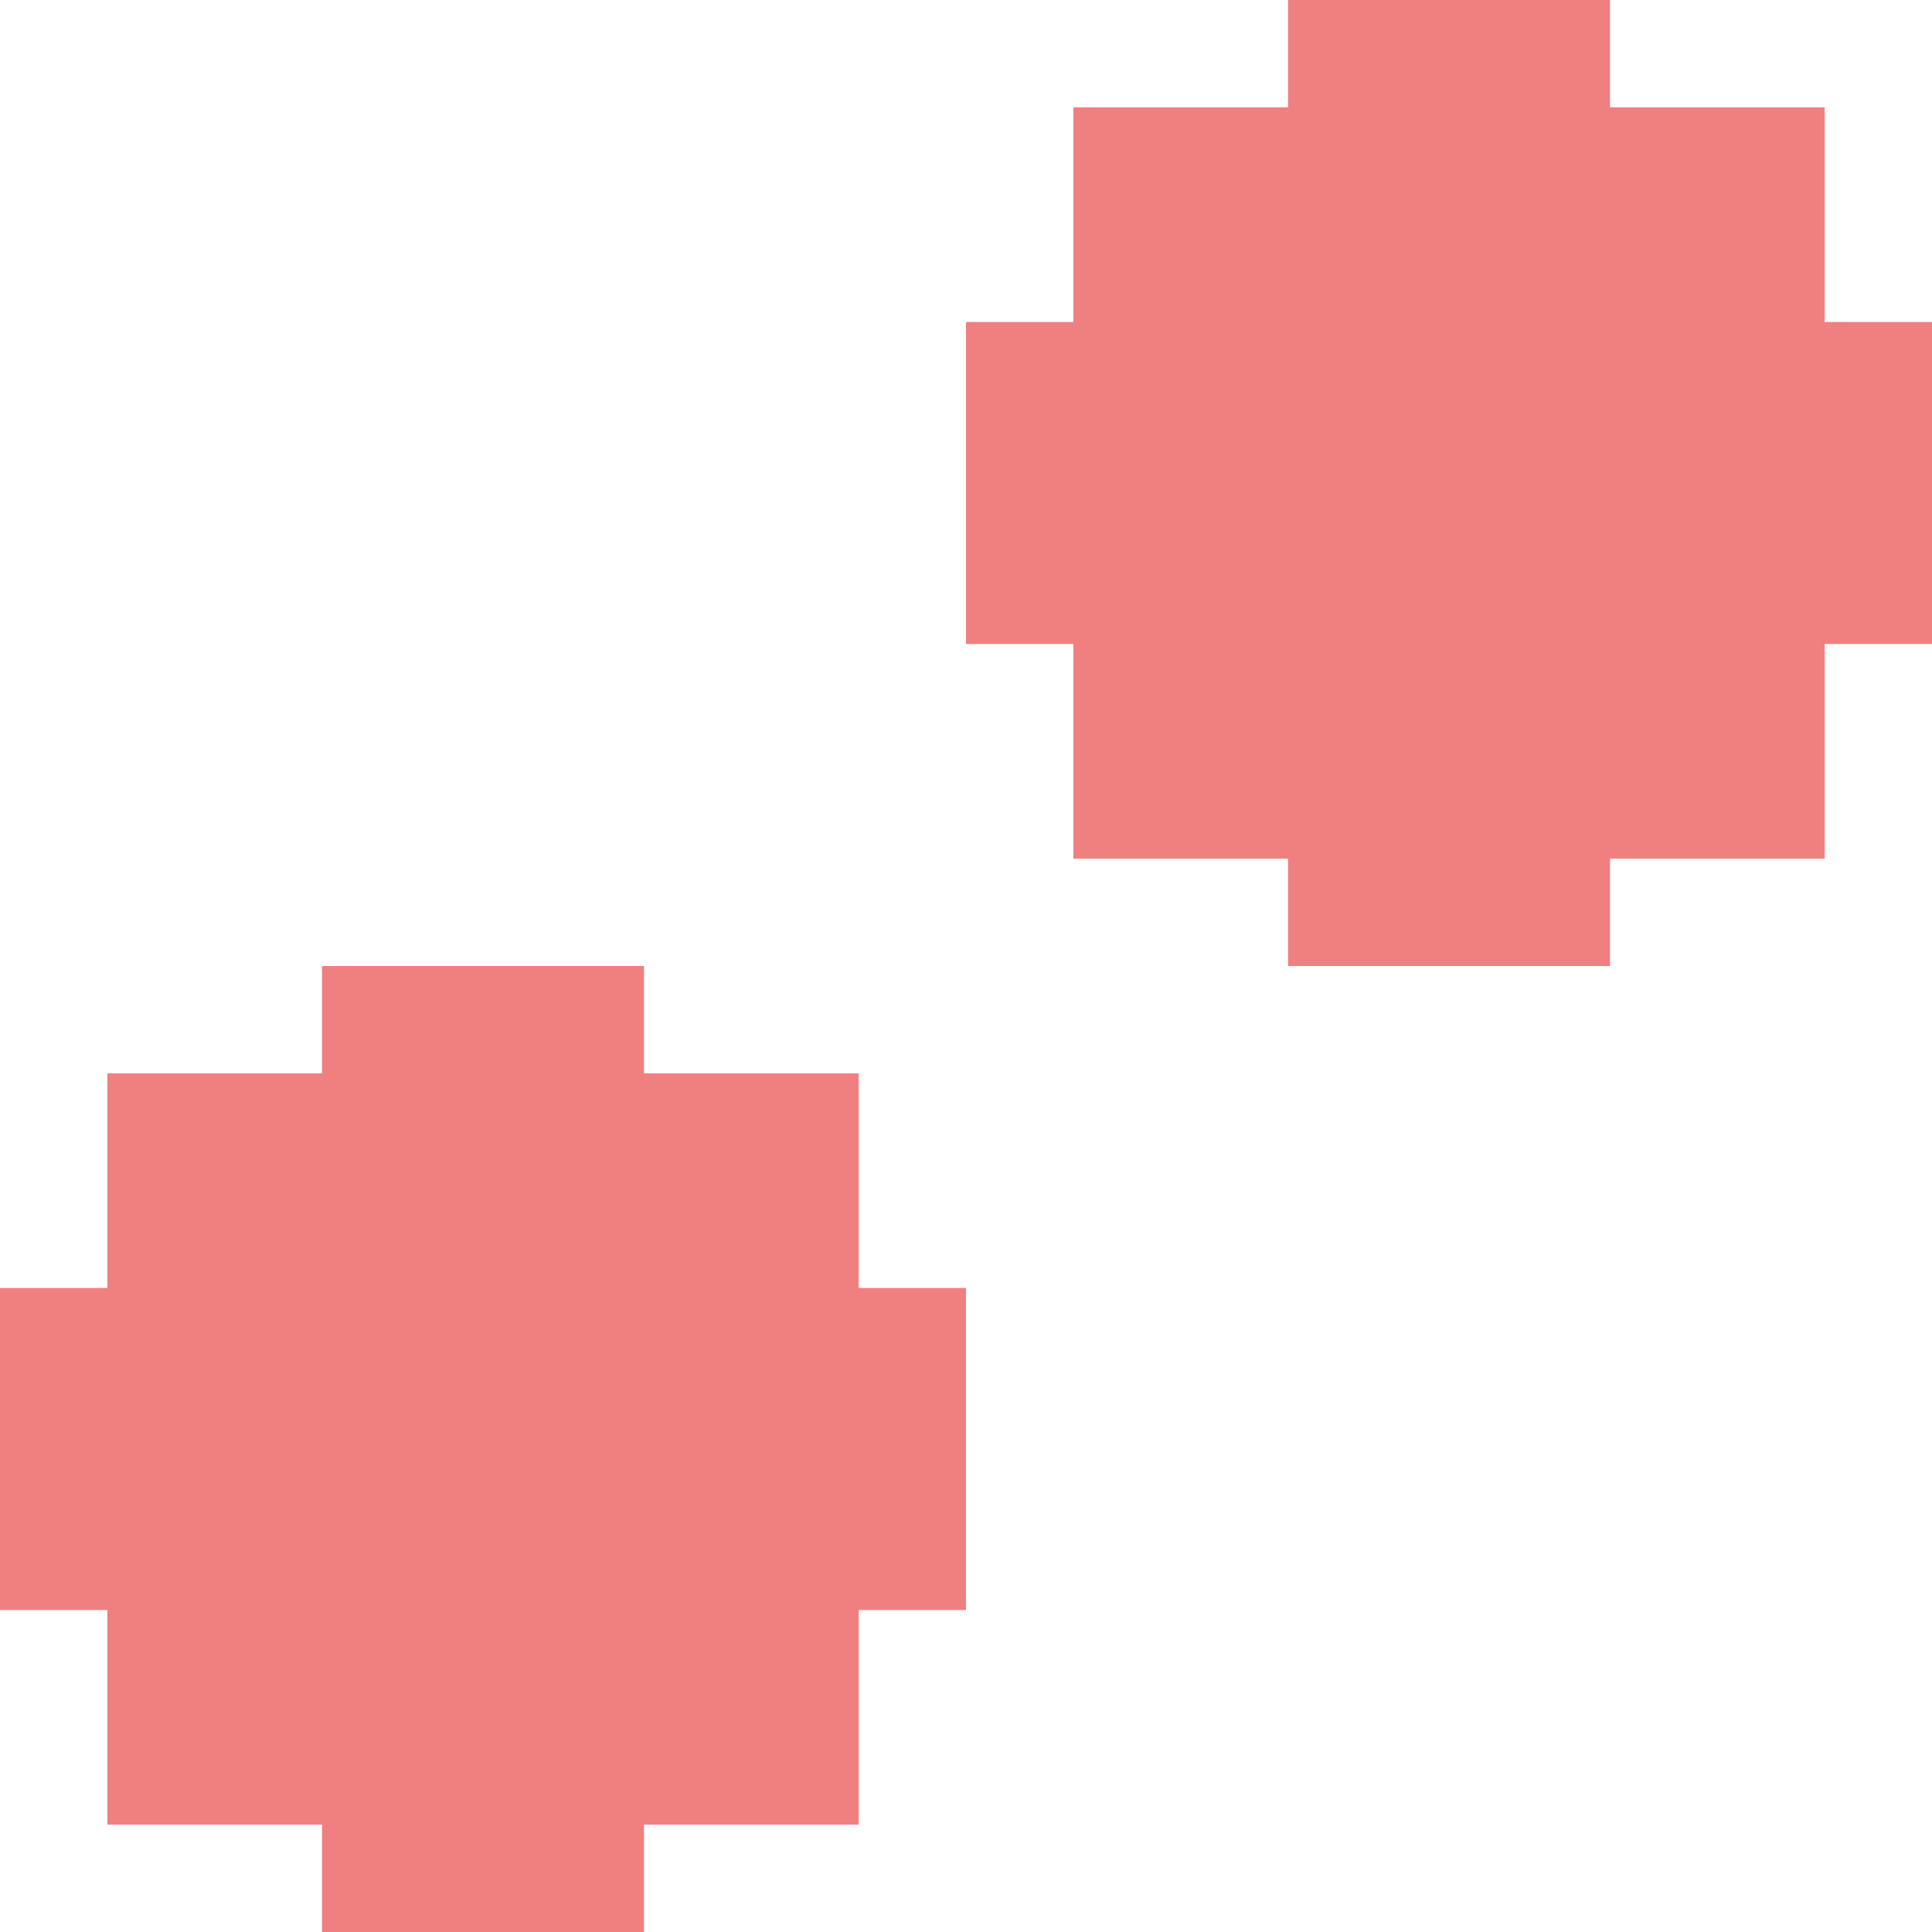 <?xml version="1.0" encoding="UTF-8"?><svg id="Layer_1" xmlns="http://www.w3.org/2000/svg" viewBox="0 0 18 18"><defs><style>.cls-1{fill:#f08080;}</style></defs><polygon class="cls-1" points="17 3 17 1 15 1 15 0 12 0 12 1 10 1 10 3 9 3 9 6 10 6 10 8 12 8 12 9 15 9 15 8 17 8 17 6 18 6 18 3 17 3"/><polygon class="cls-1" points="8 12 8 10 6 10 6 9 3 9 3 10 1 10 1 12 0 12 0 15 1 15 1 17 3 17 3 18 6 18 6 17 8 17 8 15 9 15 9 12 8 12"/></svg>